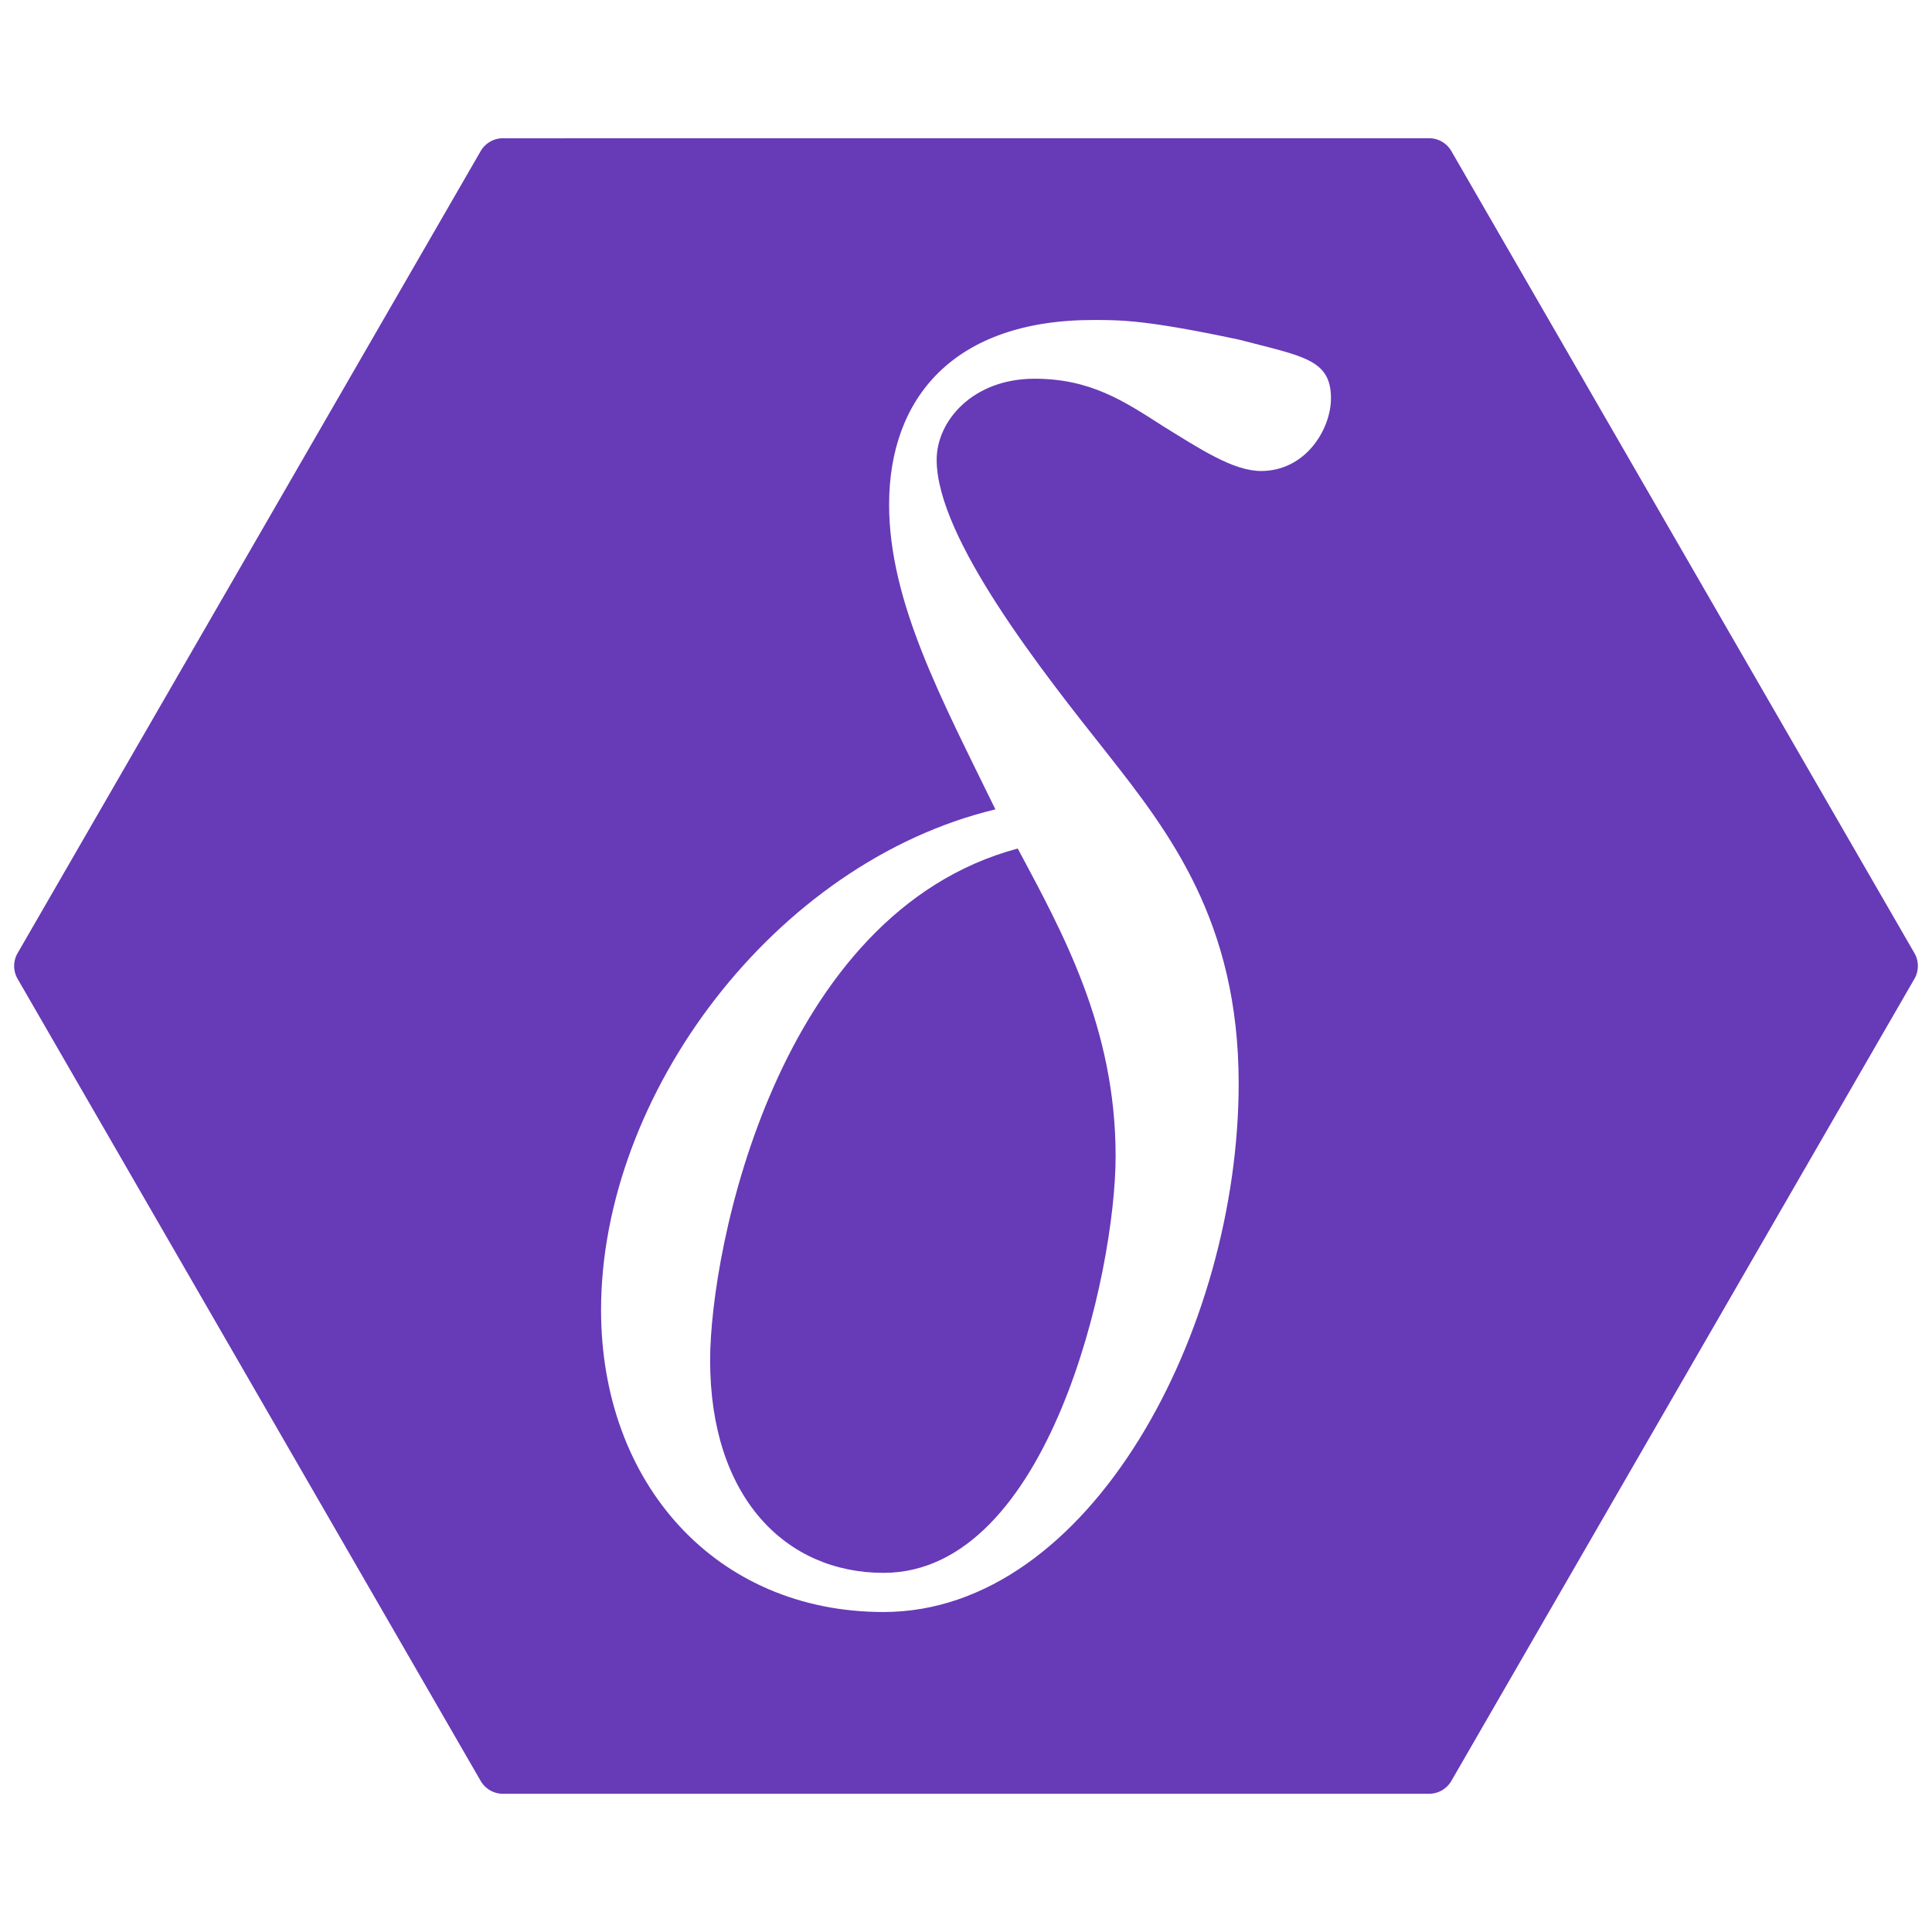 <?xml version="1.0" encoding="UTF-8" standalone="no"?>
<!-- Created with Inkscape (http://www.inkscape.org/) -->

<svg
   width="75mm"
   height="75mm"
   viewBox="0 0 75 75"
   version="1.1"
   id="svg1"
   inkscape:version="1.3.2 (091e20ef0f, 2023-11-25, custom)"
   sodipodi:docname="favicon.svg"
   xmlns:inkscape="http://www.inkscape.org/namespaces/inkscape"
   xmlns:sodipodi="http://sodipodi.sourceforge.net/DTD/sodipodi-0.dtd"
   xmlns="http://www.w3.org/2000/svg"
   xmlns:svg="http://www.w3.org/2000/svg">
  <sodipodi:namedview
     id="namedview1"
     pagecolor="#ffffff"
     bordercolor="#000000"
     borderopacity="0.25"
     inkscape:showpageshadow="2"
     inkscape:pageopacity="0.0"
     inkscape:pagecheckerboard="0"
     inkscape:deskcolor="#d1d1d1"
     inkscape:document-units="mm"
     inkscape:zoom="2.5008621"
     inkscape:cx="142.75077"
     inkscape:cy="142.55084"
     inkscape:window-width="1717"
     inkscape:window-height="900"
     inkscape:window-x="26"
     inkscape:window-y="23"
     inkscape:window-maximized="0"
     inkscape:current-layer="layer1" />
  <defs
     id="defs1" />
  <g
     inkscape:label="Capa 1"
     inkscape:groupmode="layer"
     id="layer1">
    <g
       id="path1"
       transform="translate(1.102,18.605)">
      <path
         id="path3"
         style="color:#000000;fill:#673ab7;stroke-linejoin:round;-inkscape-stroke:none;paint-order:fill markers stroke"
         d="M 18.423 -12.239 L 0.448 18.895 L 18.423 50.029 L 54.374 50.029 L 72.349 18.895 L 54.374 -12.239 L 18.423 -12.239 z M 41.338 -6.183 C 42.424 -6.183 43.401 -6.183 46.983 -5.423 C 49.48 -4.771 50.566 -4.663 50.566 -3.143 C 50.566 -1.949 49.589 -0.321 47.852 -0.321 C 46.766 -0.321 45.464 -1.189 44.052 -2.058 C 42.532 -3.035 41.23 -3.903 39.058 -3.903 C 36.67 -3.903 35.259 -2.275 35.259 -0.755 C 35.259 2.285 39.384 7.496 41.881 10.644 C 44.269 13.684 46.983 17.158 46.983 23.454 C 46.983 33.008 41.23 43.973 33.196 43.973 C 26.682 43.973 22.231 38.979 22.231 32.248 C 22.231 23.889 28.962 14.878 37.539 12.815 C 35.476 8.581 33.413 4.782 33.413 0.982 C 33.413 -3.143 35.91 -6.183 41.338 -6.183 z M 38.407 14.335 C 29.07 16.832 26.465 29.86 26.465 34.202 C 26.465 39.522 29.396 42.453 33.196 42.453 C 39.601 42.453 42.206 30.837 42.206 26.277 C 42.206 21.283 40.144 17.592 38.407 14.335 z " />
      <path
         style="color:#000000;fill:#673ab7;stroke-linejoin:round;-inkscape-stroke:none;paint-order:fill markers stroke"
         d="m 18.424,-13.238 a 1,1 0 0 0 -0.867,0.5 L -0.418,18.395 a 1,1 0 0 0 0,1 L 17.557,50.529 a 1,1 0 0 0 0.867,0.5 h 35.949 a 1,1 0 0 0 0.867,-0.5 l 17.975,-31.135 a 1,1 0 0 0 0,-1 l -17.975,-31.133 a 1,1 0 0 0 -0.867,-0.5 z m 0.576,2 H 53.797 L 71.193,18.895 53.797,49.029 H 19 L 1.604,18.895 Z"
         id="path4" />
    </g>
    <g
       inkscape:label=""
       transform="translate(25.106, 41.868)"
       id="g1">
      <g
         fill="#000000"
         fill-opacity="1"
         id="g2"
         transform="matrix(0.353 0 0 0.353 -0.852 -0.641)">
        <g
           id="use1"
           transform="matrix(19.695,0,0,19.695,-10.921,58.059)" />
      </g>
    </g>
  </g>
</svg>
